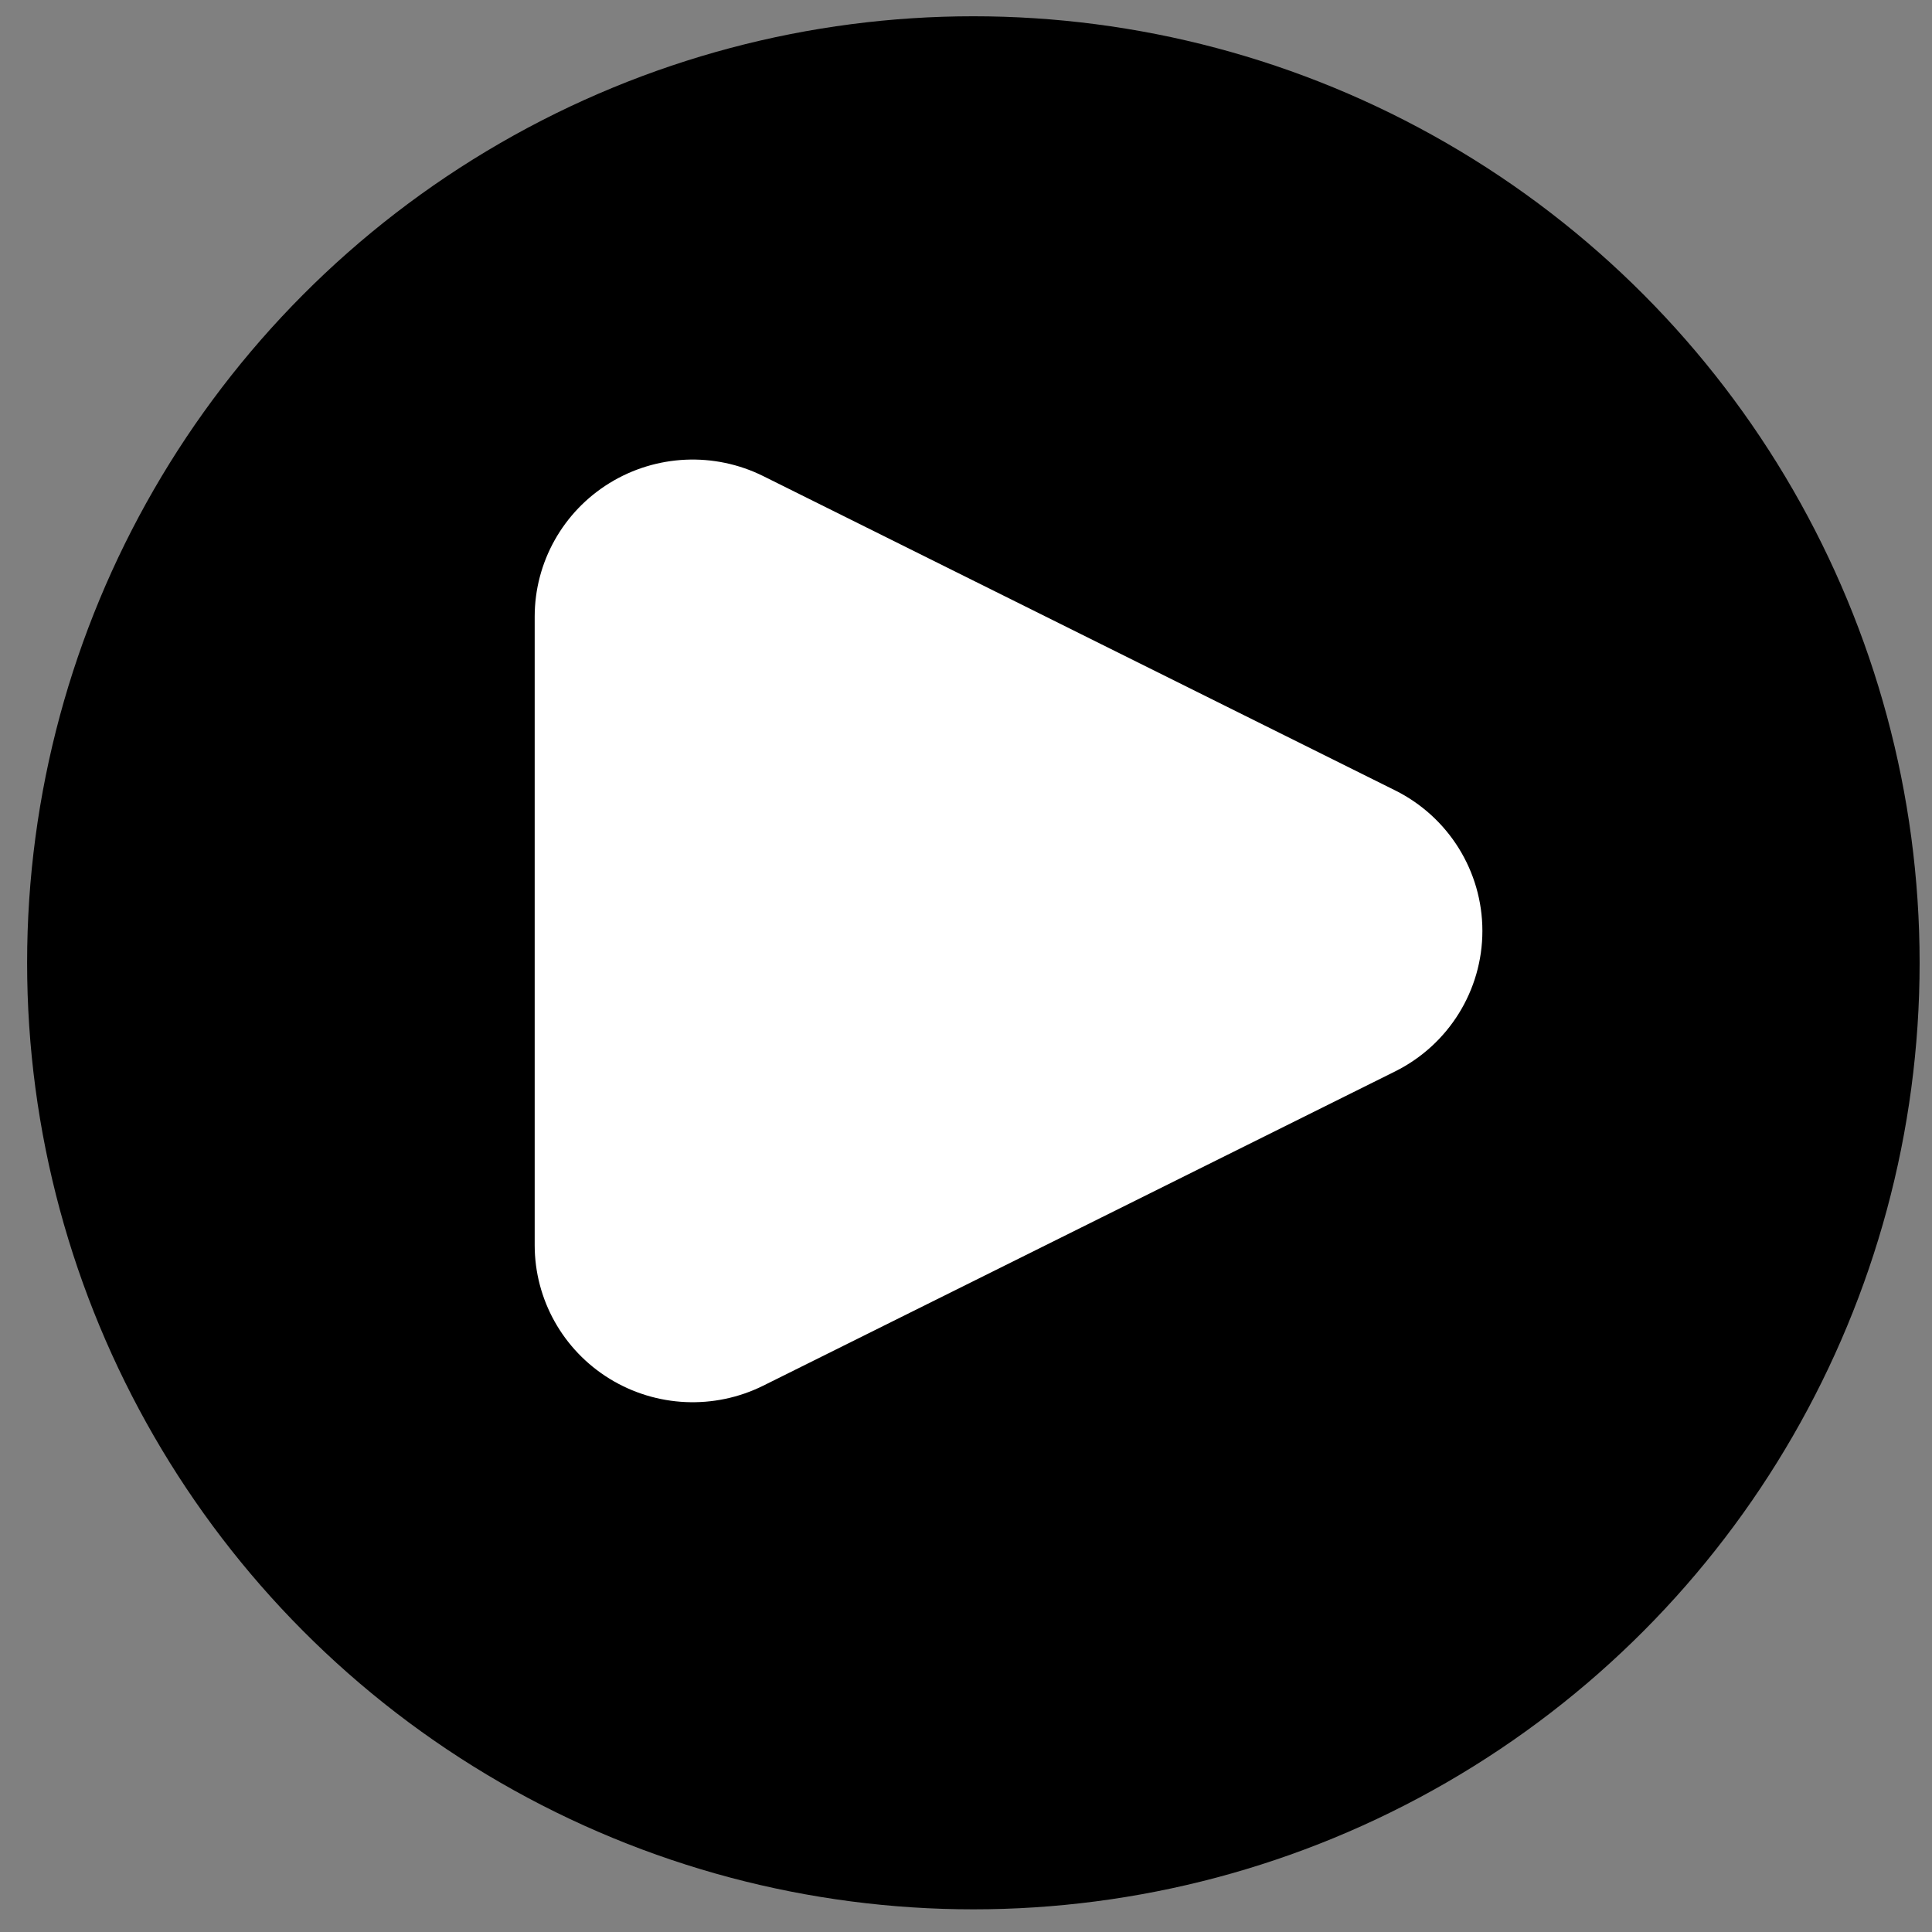 <?xml version="1.0" encoding="UTF-8" standalone="no"?><!DOCTYPE svg PUBLIC "-//W3C//DTD SVG 1.1//EN" "http://www.w3.org/Graphics/SVG/1.1/DTD/svg11.dtd"><svg width="49px" height="49px" version="1.1" xmlns="http://www.w3.org/2000/svg" xmlns:xlink="http://www.w3.org/1999/xlink" xml:space="preserve" xmlns:serif="http://www.serif.com/" style="fill-rule:evenodd;clip-rule:evenodd;stroke-linejoin:round;stroke-miterlimit:2;"><rect width="100%" height="100%" fill="#808080" stroke="none"/><g transform="matrix(1,0,0,1,-2002,-176)"><g transform="matrix(1,0,0,1,2.27374e-13,20.694)"><g id="play" transform="matrix(1.048,0,0,1.15,-562.79,-292.894)"><g id="play-bg" transform="matrix(0.916,0,0,0.835,199.094,5.998)"><circle cx="2480.11" cy="485" r="25"/></g><g id="play-symbol" transform="matrix(8.91712e-18,0.126,-0.139,7.33867e-18,2530.94,230.796)"><path d="M1448.99,358.702C1444.33,349.385 1434.81,343.5 1424.39,343.5C1413.97,343.5 1404.45,349.385 1399.79,358.702L1344.79,468.702C1340.53,477.226 1340.99,487.35 1346,495.458C1351.01,503.565 1359.86,508.5 1369.39,508.5L1479.39,508.5C1488.92,508.5 1497.77,503.565 1502.78,495.458C1507.79,487.35 1508.25,477.226 1503.99,468.702L1448.99,358.702Z" style="fill:white;"/></g></g></g></g></svg>